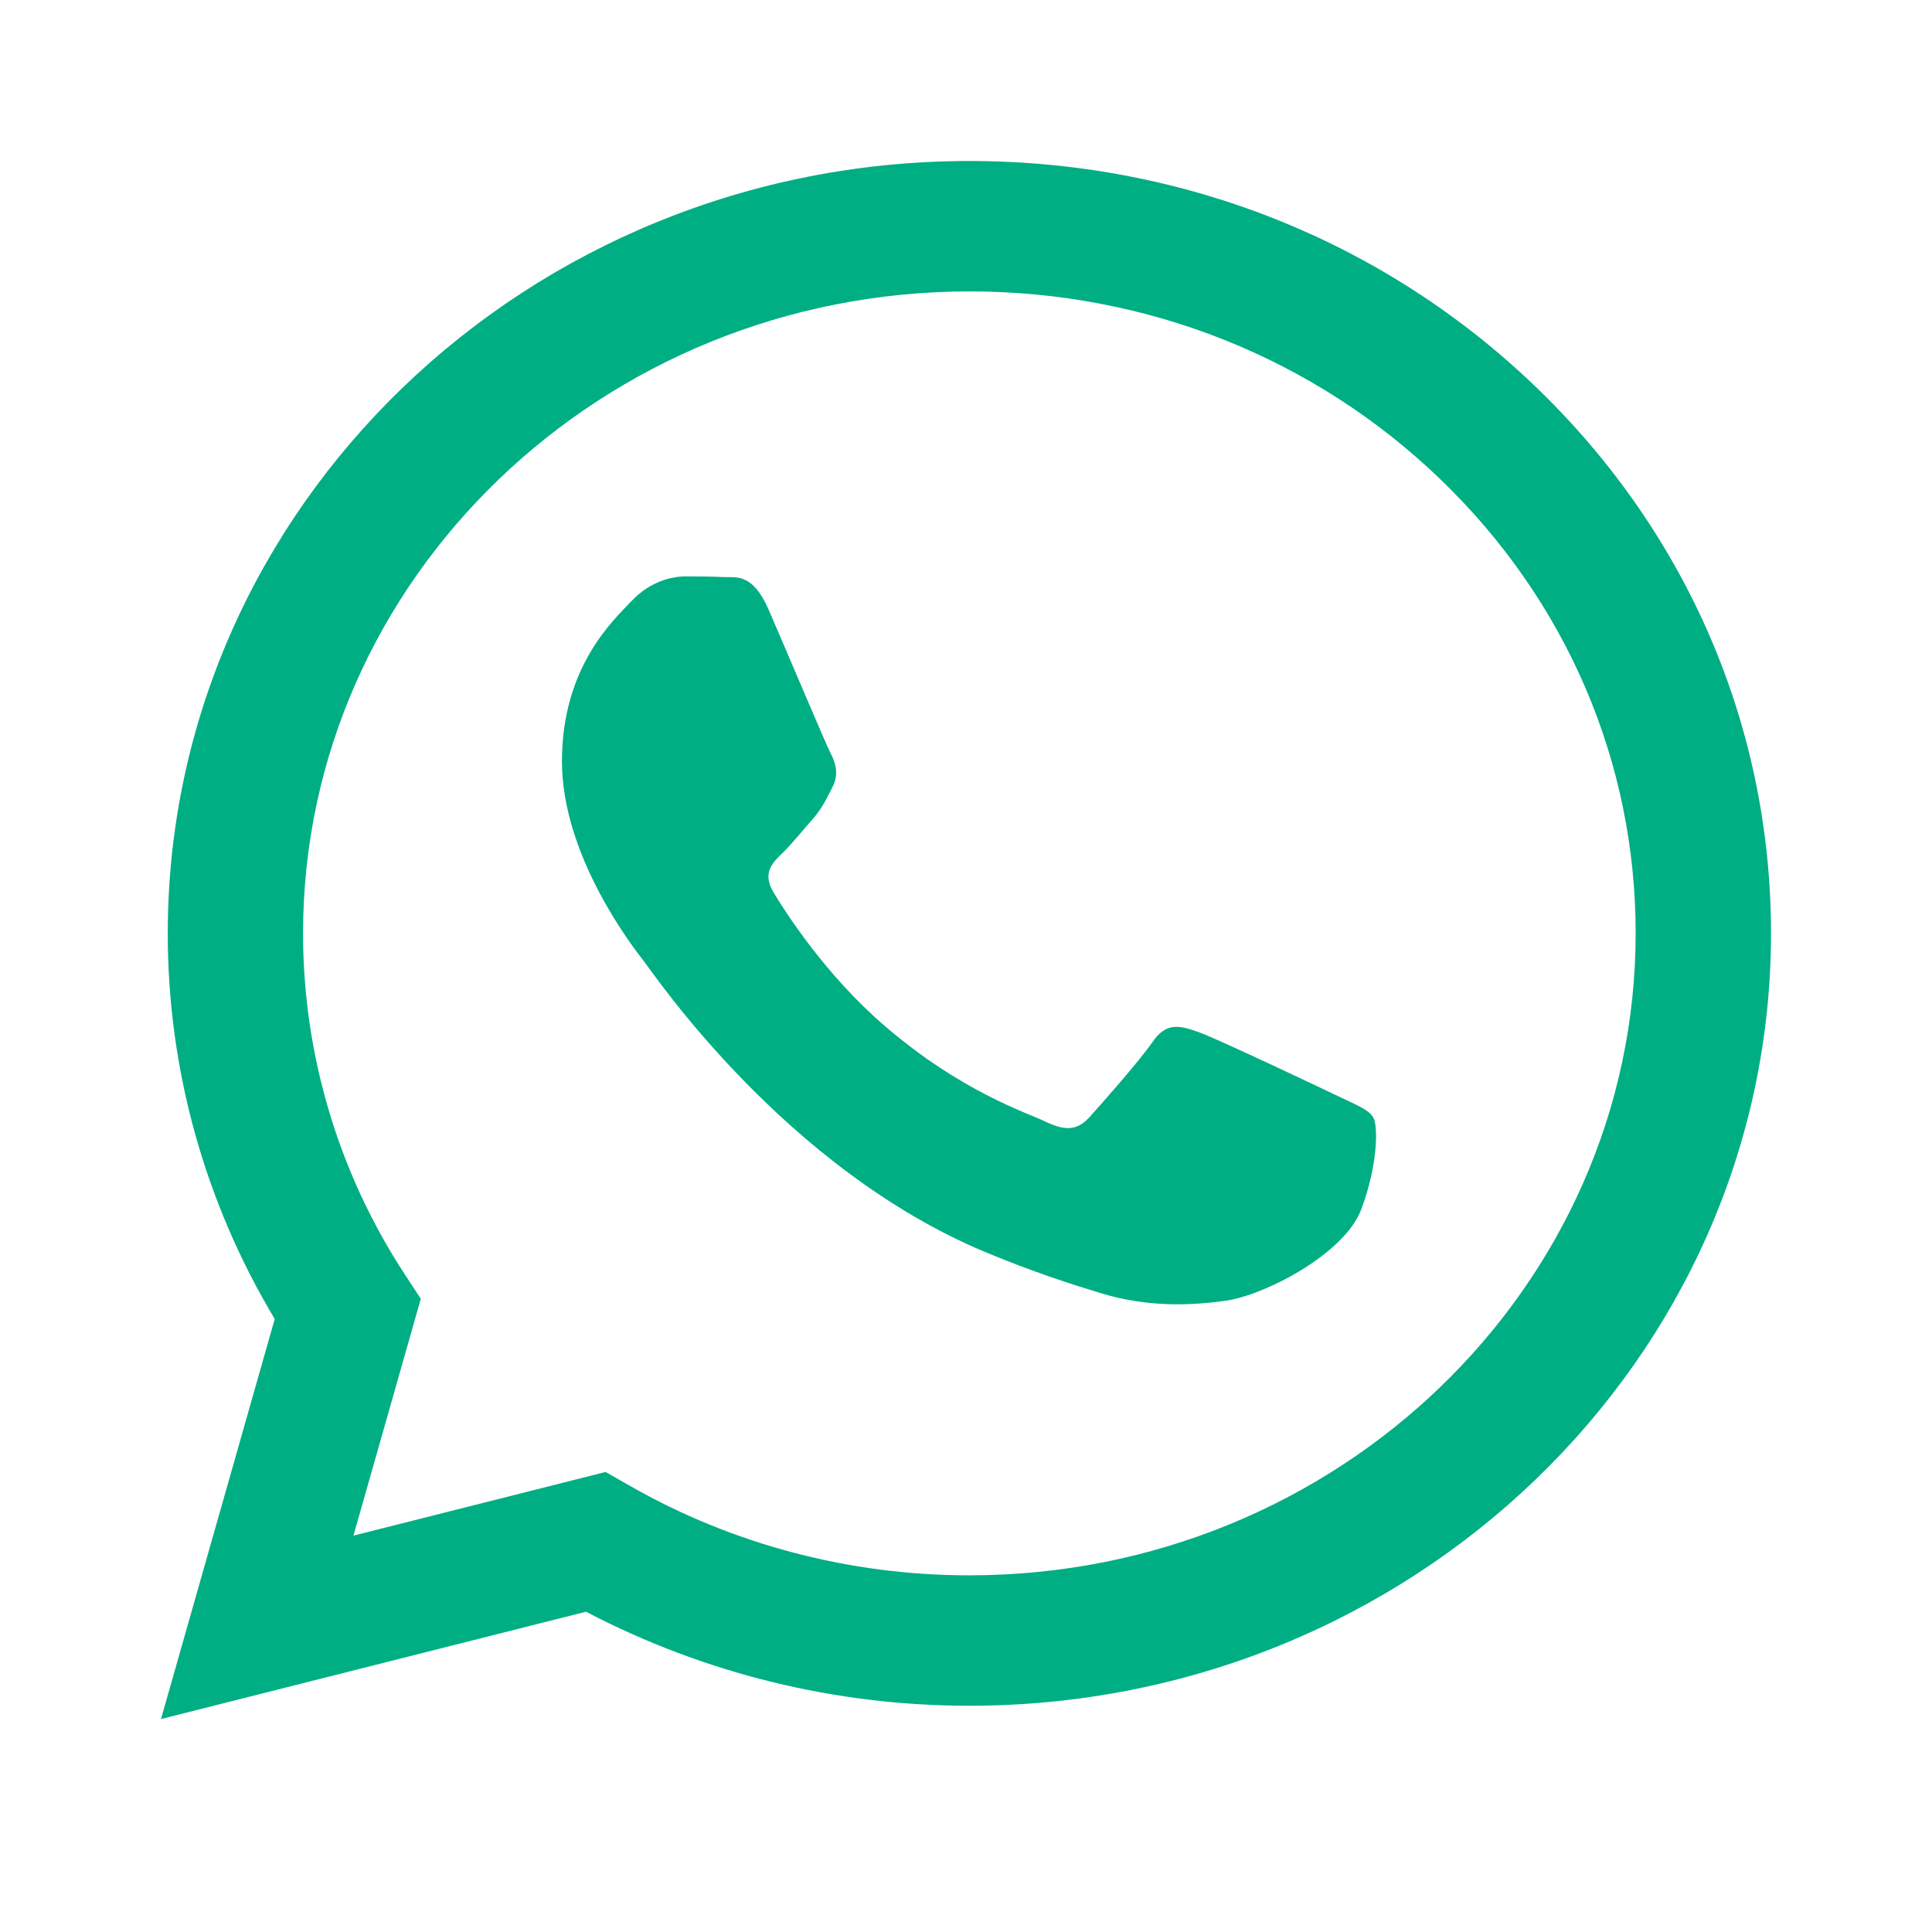 <svg width="36" height="36" viewBox="0 0 36 36" fill="none" xmlns="http://www.w3.org/2000/svg">
<path d="M18.063 3C9.829 3 3.129 9.454 3.126 17.386C3.124 19.922 3.813 22.397 5.119 24.578L3 32.032L10.919 30.032C13.122 31.184 15.571 31.785 18.057 31.784H18.063C26.296 31.784 32.997 25.329 33 17.397C33.002 13.555 31.45 9.939 28.629 7.22C25.809 4.501 22.059 3.001 18.063 3ZM18.063 29.354H18.058C15.83 29.354 13.645 28.777 11.739 27.687L11.284 27.428L6.586 28.614L7.841 24.201L7.545 23.749C6.306 21.858 5.646 19.646 5.647 17.386C5.65 10.792 11.22 5.43 18.068 5.43C21.383 5.431 24.5 6.676 26.845 8.936C29.19 11.196 30.48 14.201 30.478 17.396C30.475 23.989 24.906 29.354 18.062 29.354H18.063ZM24.873 20.397C24.499 20.218 22.665 19.348 22.322 19.227C21.98 19.108 21.732 19.046 21.483 19.406C21.235 19.766 20.519 20.576 20.302 20.815C20.084 21.055 19.866 21.084 19.492 20.905C19.119 20.725 17.916 20.346 16.491 19.121C15.381 18.168 14.632 16.992 14.415 16.631C14.197 16.272 14.391 16.077 14.578 15.898C14.745 15.738 14.952 15.479 15.137 15.269C15.323 15.059 15.385 14.909 15.511 14.669C15.635 14.43 15.573 14.219 15.479 14.04C15.385 13.859 14.64 12.09 14.327 11.371C14.025 10.67 13.718 10.764 13.488 10.753C13.271 10.743 13.023 10.74 12.772 10.74C12.525 10.74 12.12 10.83 11.777 11.19C11.436 11.55 10.471 12.419 10.471 14.188C10.471 15.958 11.808 17.667 11.995 17.907C12.182 18.146 14.627 21.778 18.372 23.336C19.262 23.705 19.957 23.927 20.5 24.093C21.394 24.367 22.208 24.327 22.85 24.235C23.566 24.132 25.059 23.366 25.368 22.527C25.68 21.688 25.68 20.968 25.587 20.818C25.496 20.668 25.246 20.578 24.873 20.397Z" fill="#00AE84"/>
</svg>
